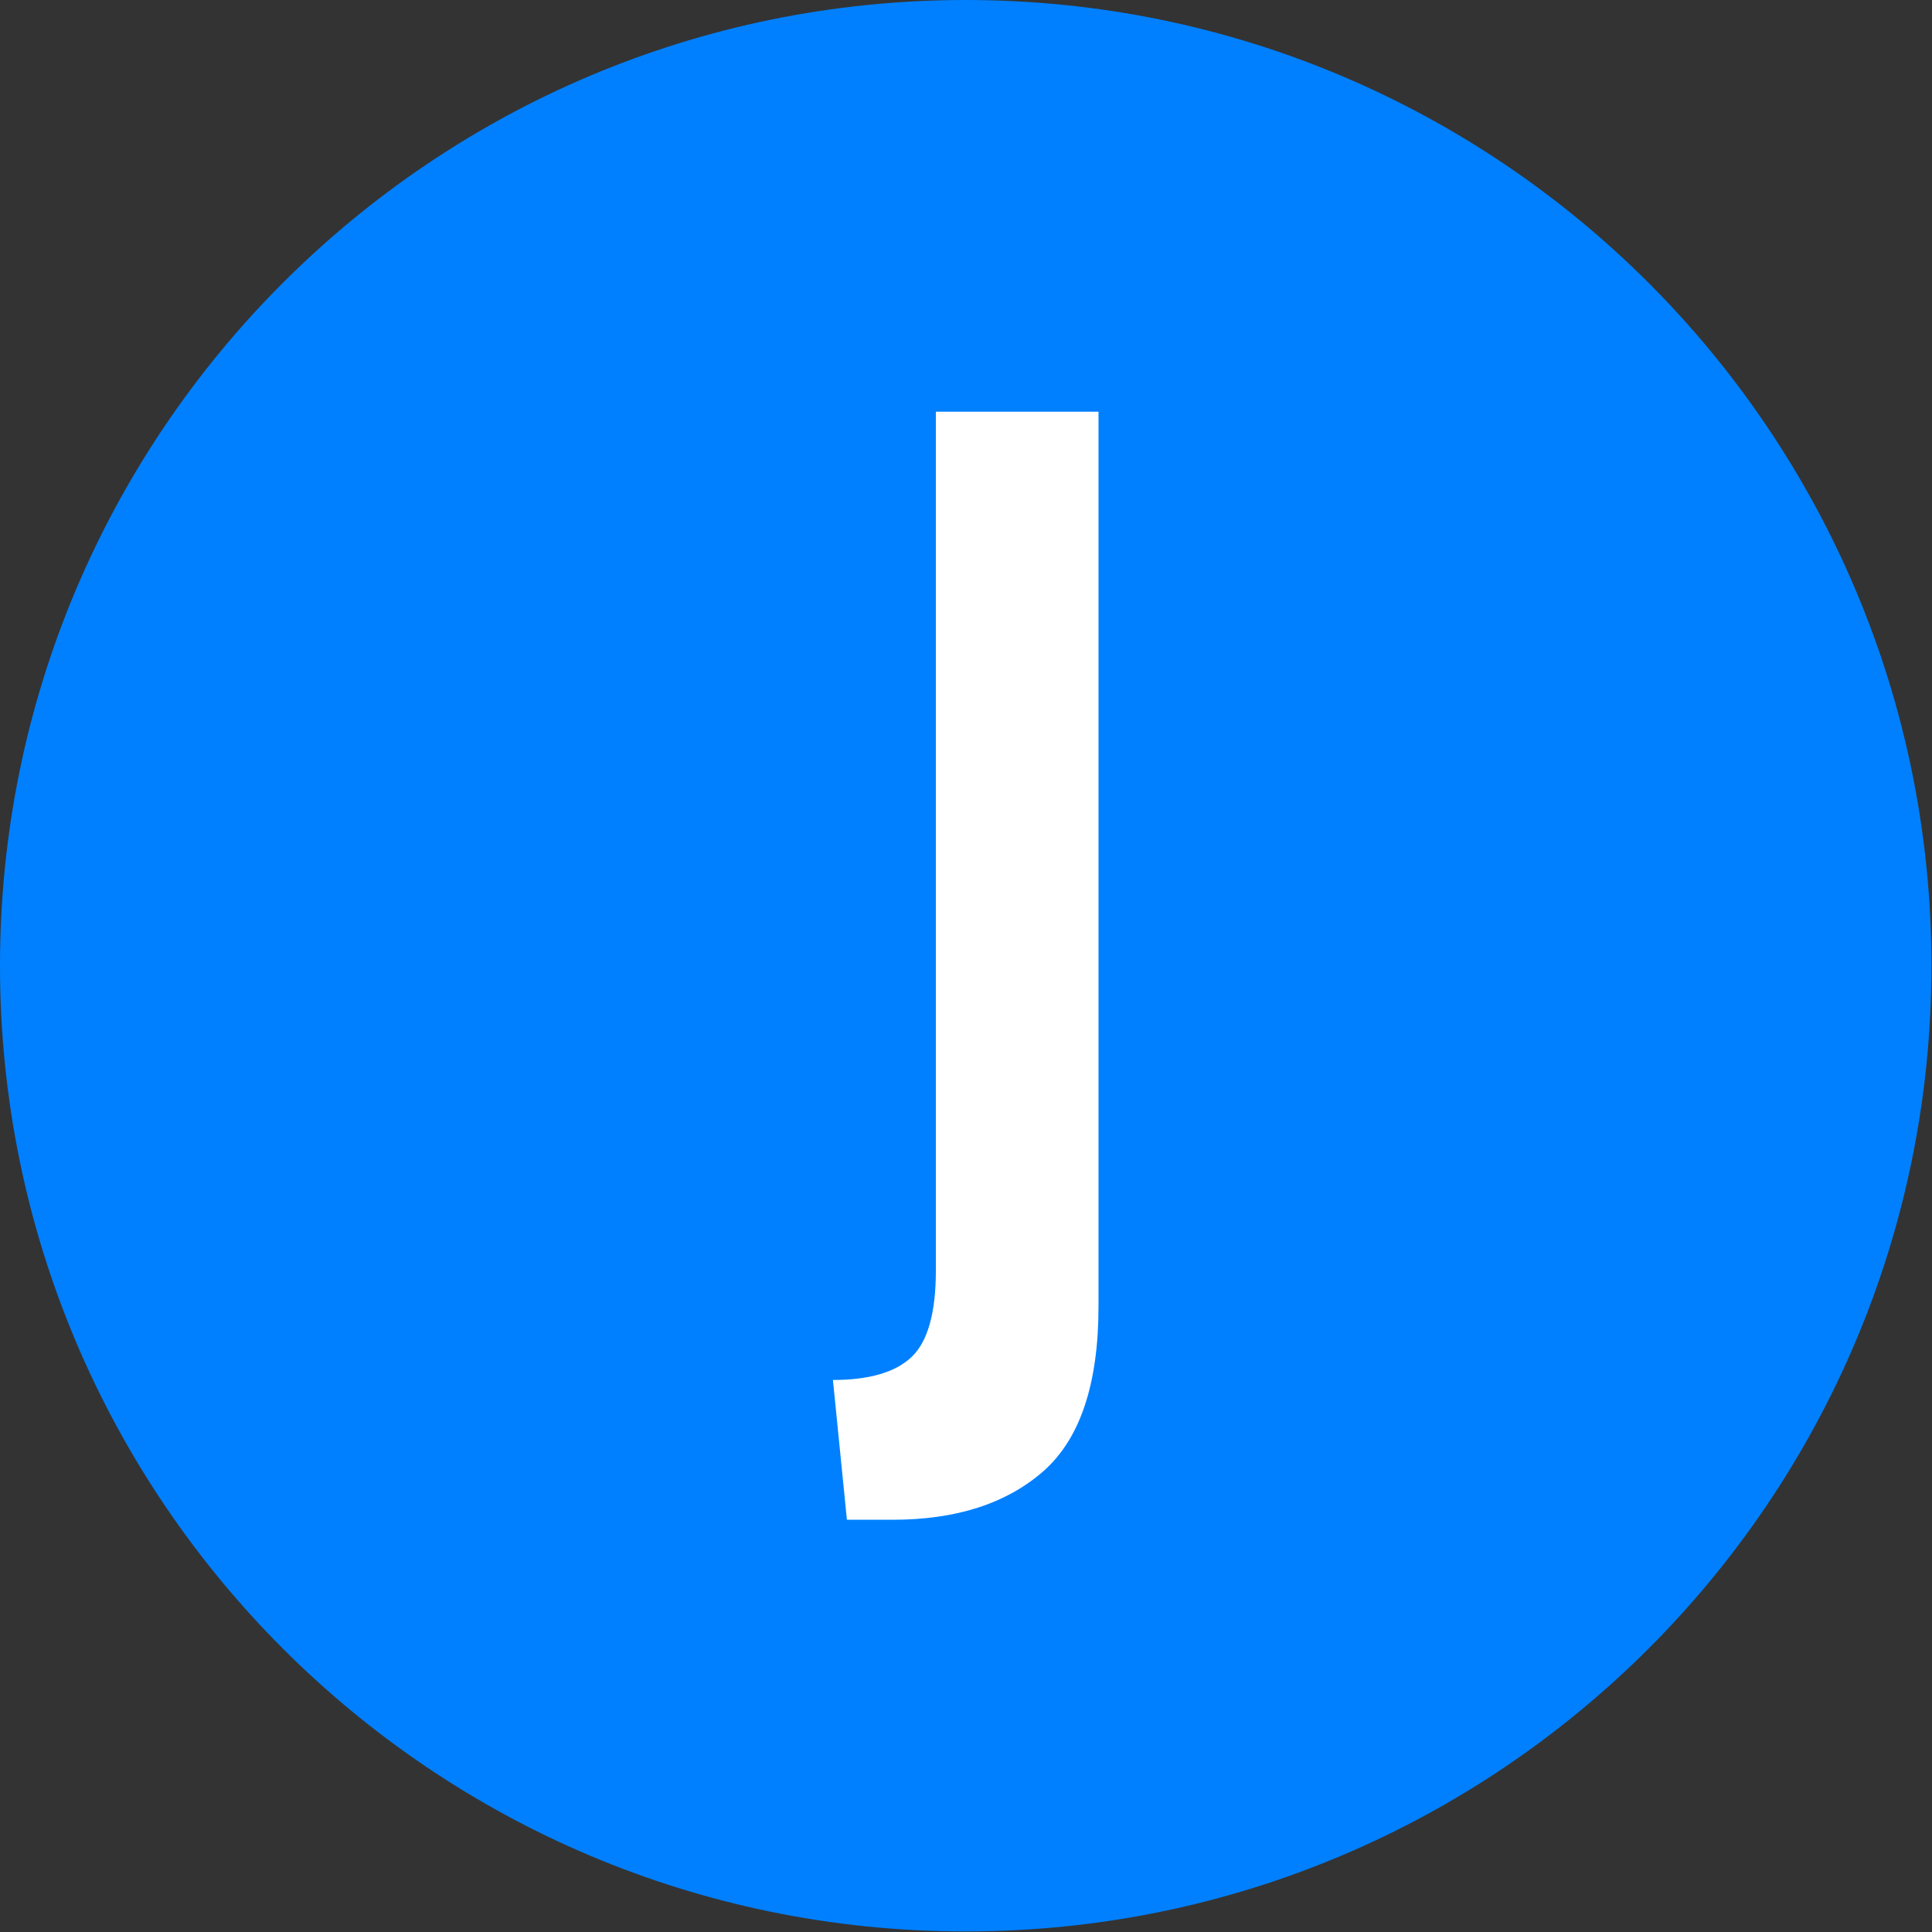 <svg xmlns="http://www.w3.org/2000/svg" version="1.1" xmlns:xlink="http://www.w3.org/1999/xlink" xmlns:svgjs="http://svgjs.dev/svgjs" width="2000" height="2000" viewBox="0 0 2000 2000"><rect x="0" y="0" width="2000" height="2000" fill="#333333" stroke="none"/><g transform="matrix(1,0,0,1,-0.284,-0.284)"><svg viewBox="0 0 334 334" data-background-color="#ffffff" preserveAspectRatio="xMidYMid meet" height="2000" width="2000" xmlns="http://www.w3.org/2000/svg" xmlns:xlink="http://www.w3.org/1999/xlink"><g id="tight-bounds" transform="matrix(1,0,0,1,0.047,0.048)"><svg viewBox="0 0 333.905 333.905" height="333.905" width="333.905"><g><svg></svg></g><g><svg viewBox="0 0 333.905 333.905" height="333.905" width="333.905"><g><path d="M0 166.952c0-92.205 74.747-166.952 166.952-166.952 92.205 0 166.952 74.747 166.953 166.952 0 92.205-74.747 166.952-166.953 166.953-92.205 0-166.952-74.747-166.952-166.953zM166.952 316.63c82.665 0 149.677-67.013 149.678-149.678 0-82.665-67.013-149.677-149.678-149.677-82.665 0-149.677 67.013-149.677 149.677 0 82.665 67.013 149.677 149.677 149.678z" data-fill-palette-color="tertiary" fill="#0080ff" stroke="transparent"></path><ellipse rx="160.274" ry="160.274" cx="166.952" cy="166.952" fill="#0080ff" stroke="transparent" stroke-width="0" fill-opacity="1" data-fill-palette-color="tertiary"></ellipse></g><g transform="matrix(1,0,0,1,143.996,71.173)"><svg viewBox="0 0 45.913 191.558" height="191.558" width="45.913"><g><svg viewBox="0 0 45.913 191.558" height="191.558" width="45.913"><g><svg viewBox="0 0 45.913 191.558" height="191.558" width="45.913"><g><svg viewBox="0 0 45.913 191.558" height="191.558" width="45.913"><g id="textblocktransform"><svg viewBox="0 0 45.913 191.558" height="191.558" width="45.913" id="textblock"><g><svg viewBox="0 0 45.913 191.558" height="191.558" width="45.913"><g transform="matrix(1,0,0,1,0,0)"><svg width="45.913" viewBox="-0.2 -35 10.45 43.6" height="191.558" data-palette-color="#ffffff"><path d="M2.15 8.6L0.35 8.6-0.2 3.1Q1.95 3.1 2.9 2.19 3.85 1.28 3.85-1.2L3.85-1.2 3.85-35 10.25-35 10.25 0.2Q10.25 4.78 8.08 6.69 5.9 8.6 2.15 8.6L2.15 8.6Z" opacity="1" transform="matrix(1,0,0,1,0,0)" fill="#ffffff" class="wordmark-text-0" data-fill-palette-color="quaternary" id="text-0"></path></svg></g></svg></g></svg></g></svg></g><g></g></svg></g></svg></g></svg></g></svg></g><defs></defs></svg><rect width="333.905" height="333.905" fill="none" stroke="none" visibility="hidden"></rect></g></svg></g></svg>